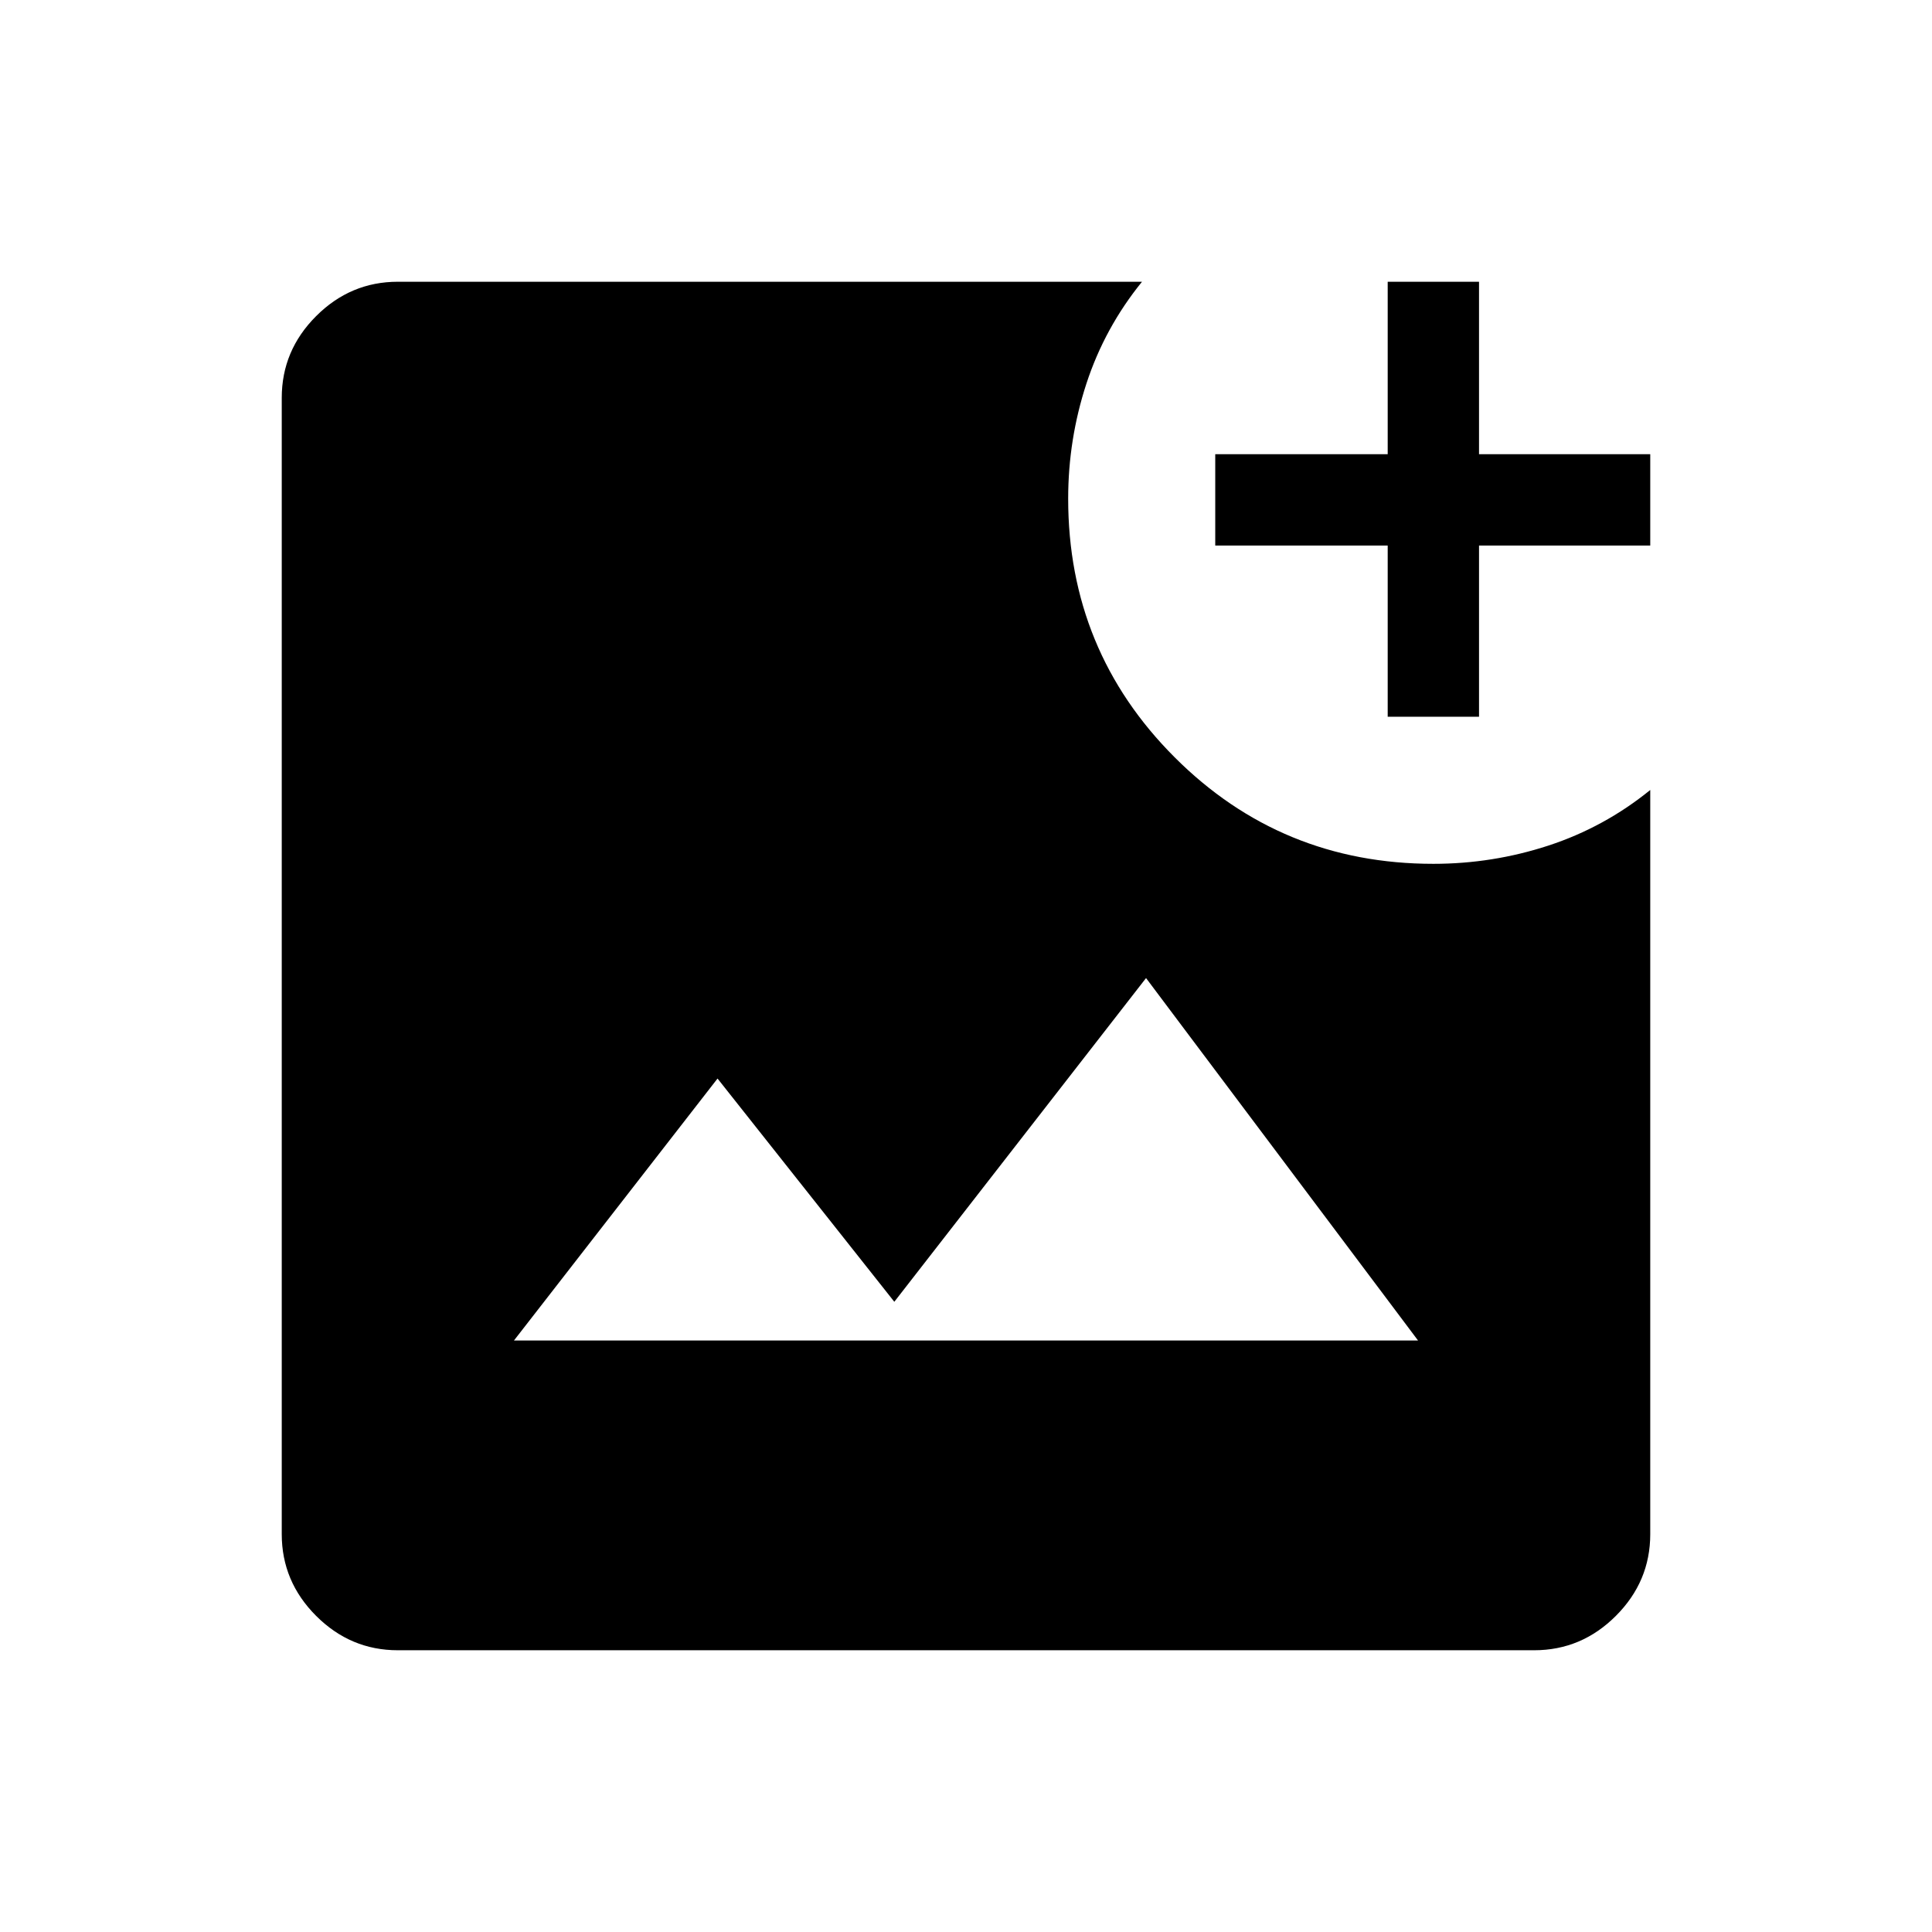 <svg xmlns="http://www.w3.org/2000/svg" height="48" viewBox="0 -960 960 960" width="48"><path d="M197.69-140q-23.53 0-40.61-17.08T140-197.69v-564.62q0-23.53 17.08-40.61T197.69-820h369.77q-18.54 22.85-27.62 50.59-9.07 27.74-9.07 57.18 0 75.63 52.92 128.54 52.91 52.92 128.54 52.92 29.44 0 57.18-9.07 27.74-9.08 50.59-27.62v369.77q0 23.53-17.08 40.61T762.31-140H197.69Zm57.7-153.92h449.22L569.46-474 444.38-313.15l-87.84-110.93-101.15 130.16Zm434.15-309.93v-85.07h-85.69v-45.39h85.69V-820h45.38v85.69H820v45.39h-85.08v85.07h-45.38Z"/></svg>